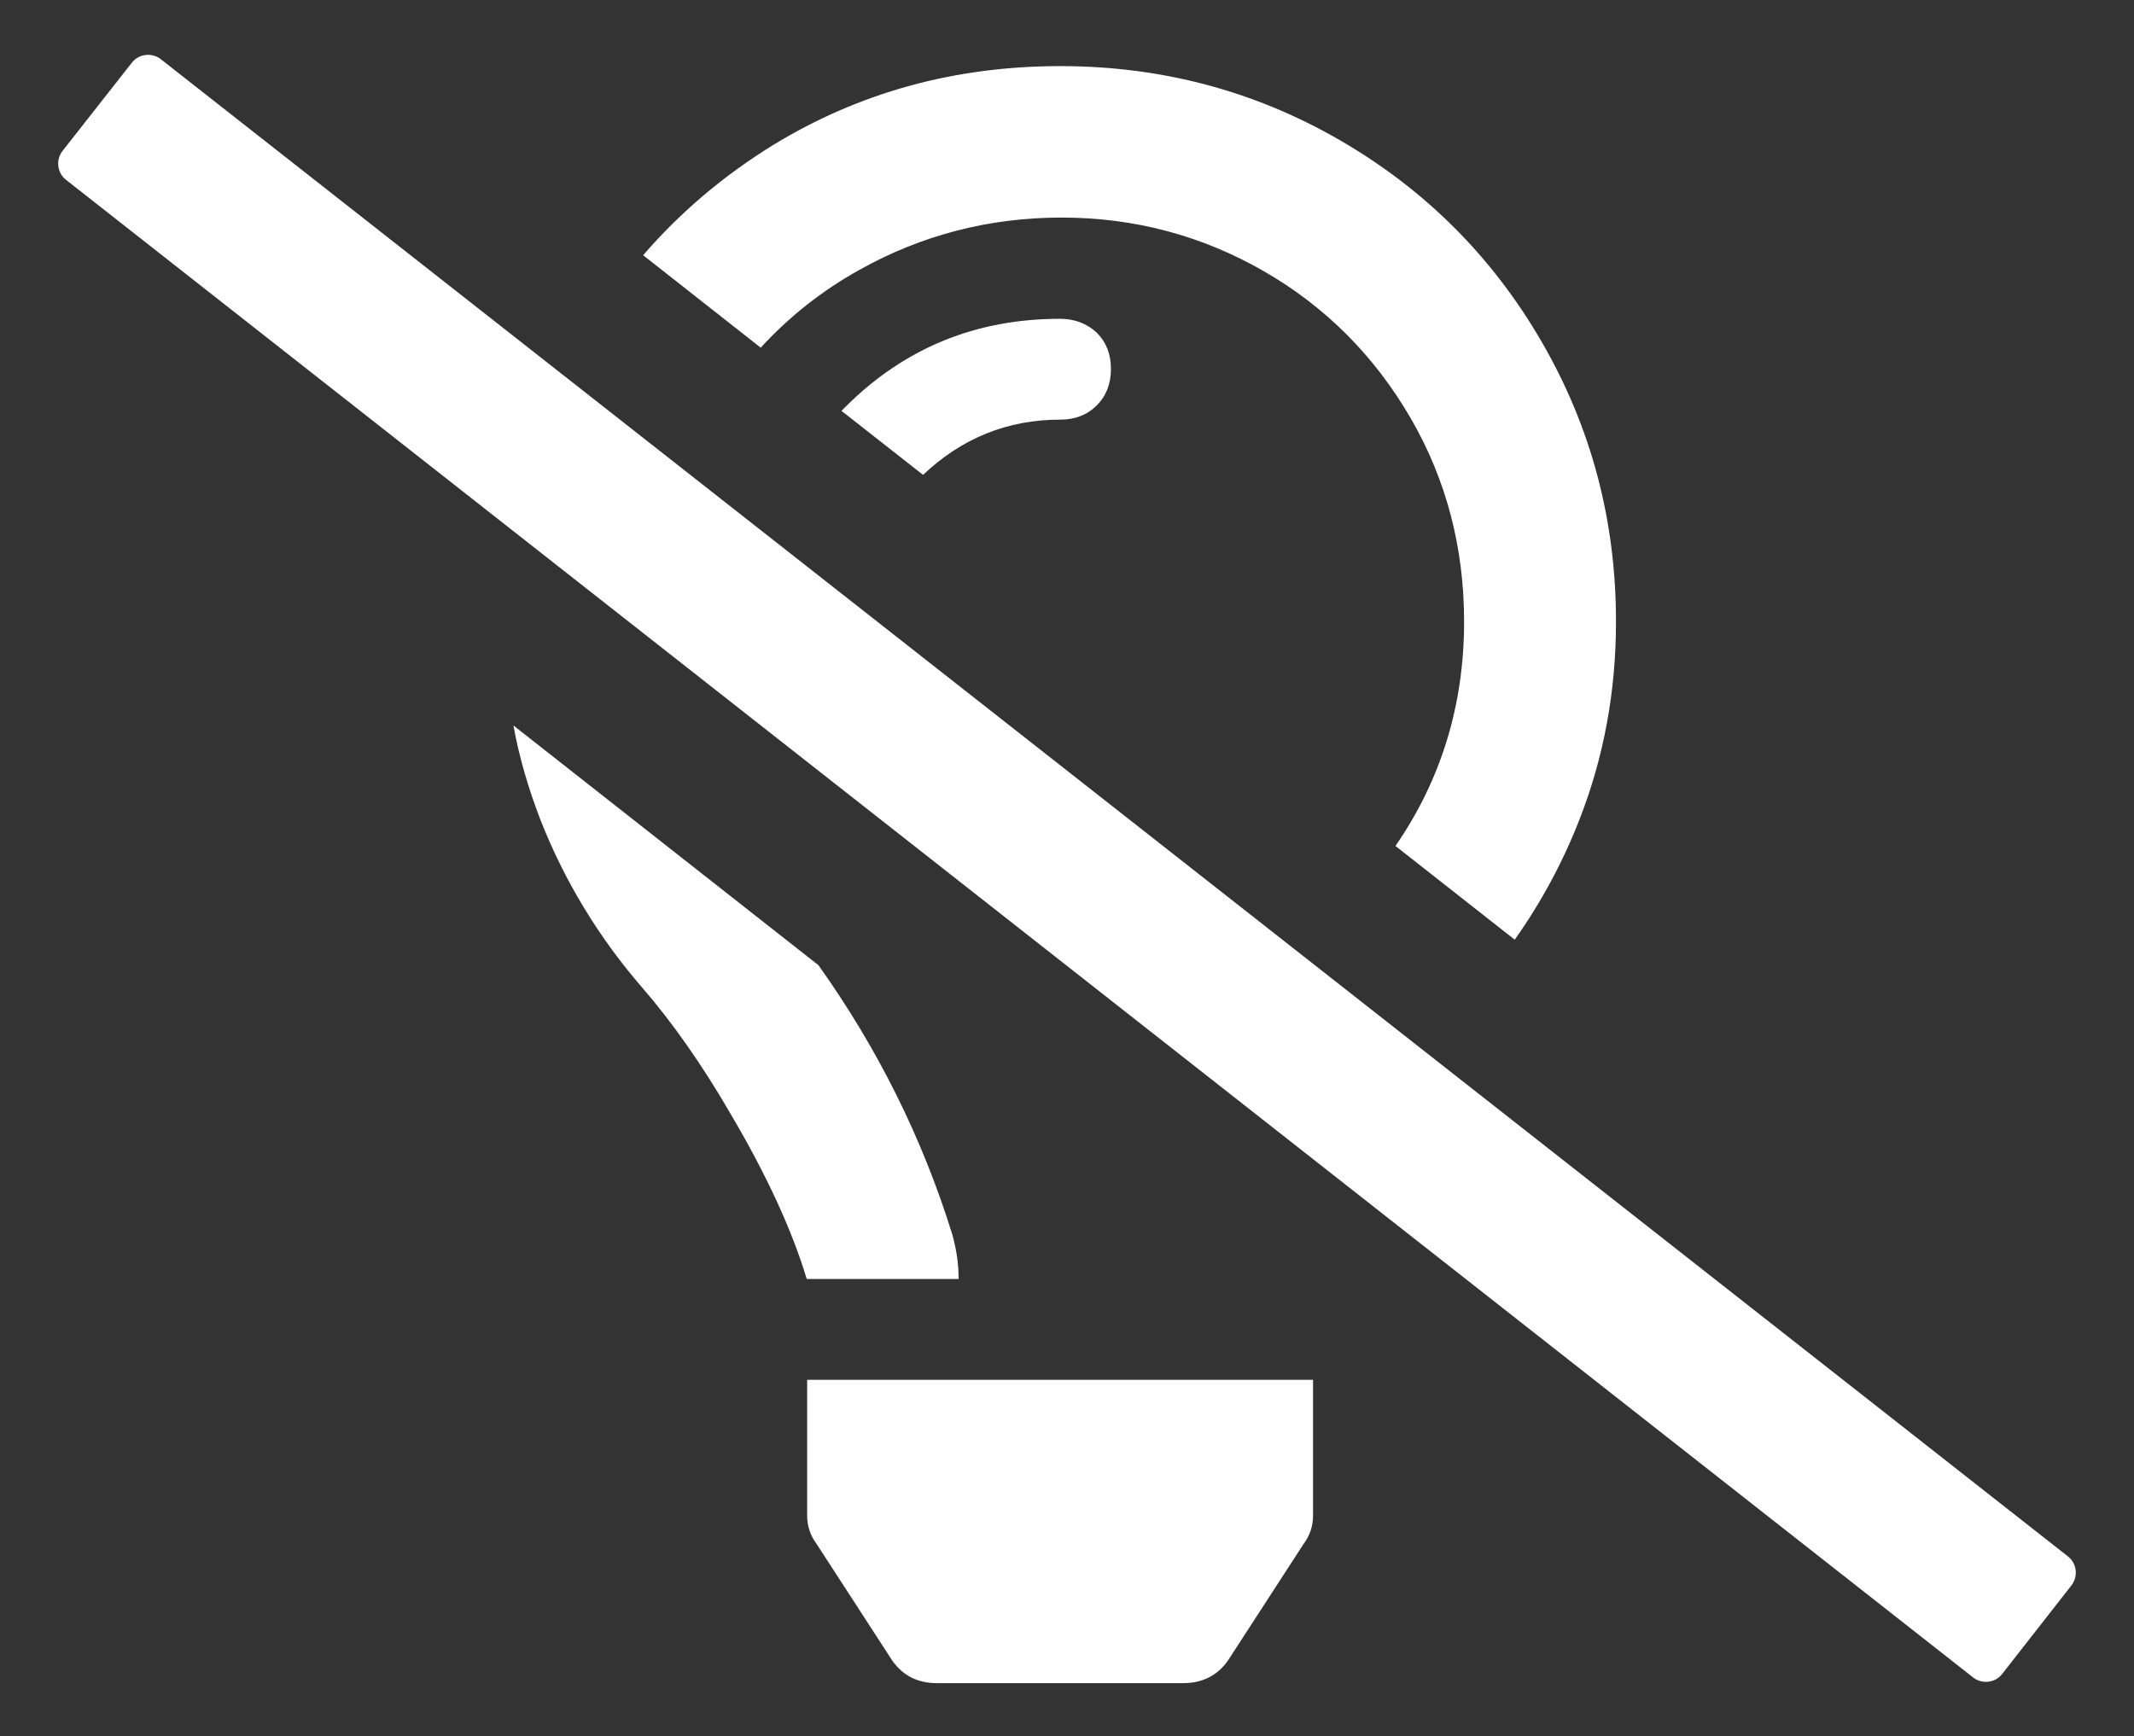 <svg id="Layer_1" xmlns="http://www.w3.org/2000/svg" viewBox="0 0 510 415"><rect x="0" y="0" width="510" height="415" fill="#333333" stroke="none"/><style>.st1{fill:#fff}</style><path class="st1" d="M253.3 76.2c-20.1 0-37.2 7-51.3 21.1l-.9.9 19.5 15.3c9.3-8.8 20.2-13.2 32.8-13.2 3.5 0 6.4-1.1 8.7-3.4s3.4-5.2 3.4-8.7-1.1-6.4-3.4-8.7c-2.4-2.2-5.3-3.3-8.8-3.3z"/><path class="st1" d="M181.8 83.1c6.8-7.4 14.6-13.6 23.6-18.6 14.8-8.3 31-12.5 48.3-12.5 17.4 0 33.5 4.3 48.3 12.8s26.5 20.3 35.1 35.1 12.8 31.1 12.8 48.7c0 19.9-5.5 37.8-16.4 53.6l28.5 22.4c6.3-8.9 11.5-18.5 15.5-28.8 5.8-14.8 8.7-30.6 8.7-47.2 0-24.2-5.9-46.4-17.7-66.8-11.8-20.4-27.9-36.5-48.3-48.3s-42.7-17.7-66.8-17.7c-25.2 0-48.1 6.3-68.7 18.9-11.8 7.3-22.1 16-31 26.3l28.1 22.1zM229.1 305.7c0-3.5-.5-7-1.5-10.6-7.2-23.2-17.9-44.6-32-64.4l-72.9-57.3c1.4 7.7 3.6 15.1 6.4 22.4 5.8 14.8 14 28.3 24.5 40.4 7 8.1 14.1 18.1 21.1 30.2 8.6 14.6 14.6 27.7 18.1 39.3h36.3zM192.9 362.3c0 2.5.8 4.8 2.3 6.8l18.1 27.9c2.5 3.5 6 5.3 10.6 5.3h58.9c4.5 0 8.1-1.8 10.6-5.3l18.1-27.9c1.5-2 2.3-4.3 2.3-6.8v-32.5H192.9v32.5zM478.5 400.1c-1.7 2.2-4.9 2.5-7 .8L15.8 43c-2.2-1.7-2.5-4.9-.8-7l16.5-21c1.7-2.2 4.9-2.5 7-.8L494.2 372c2.2 1.7 2.5 4.9.8 7l-16.5 21.1z"/></svg>

